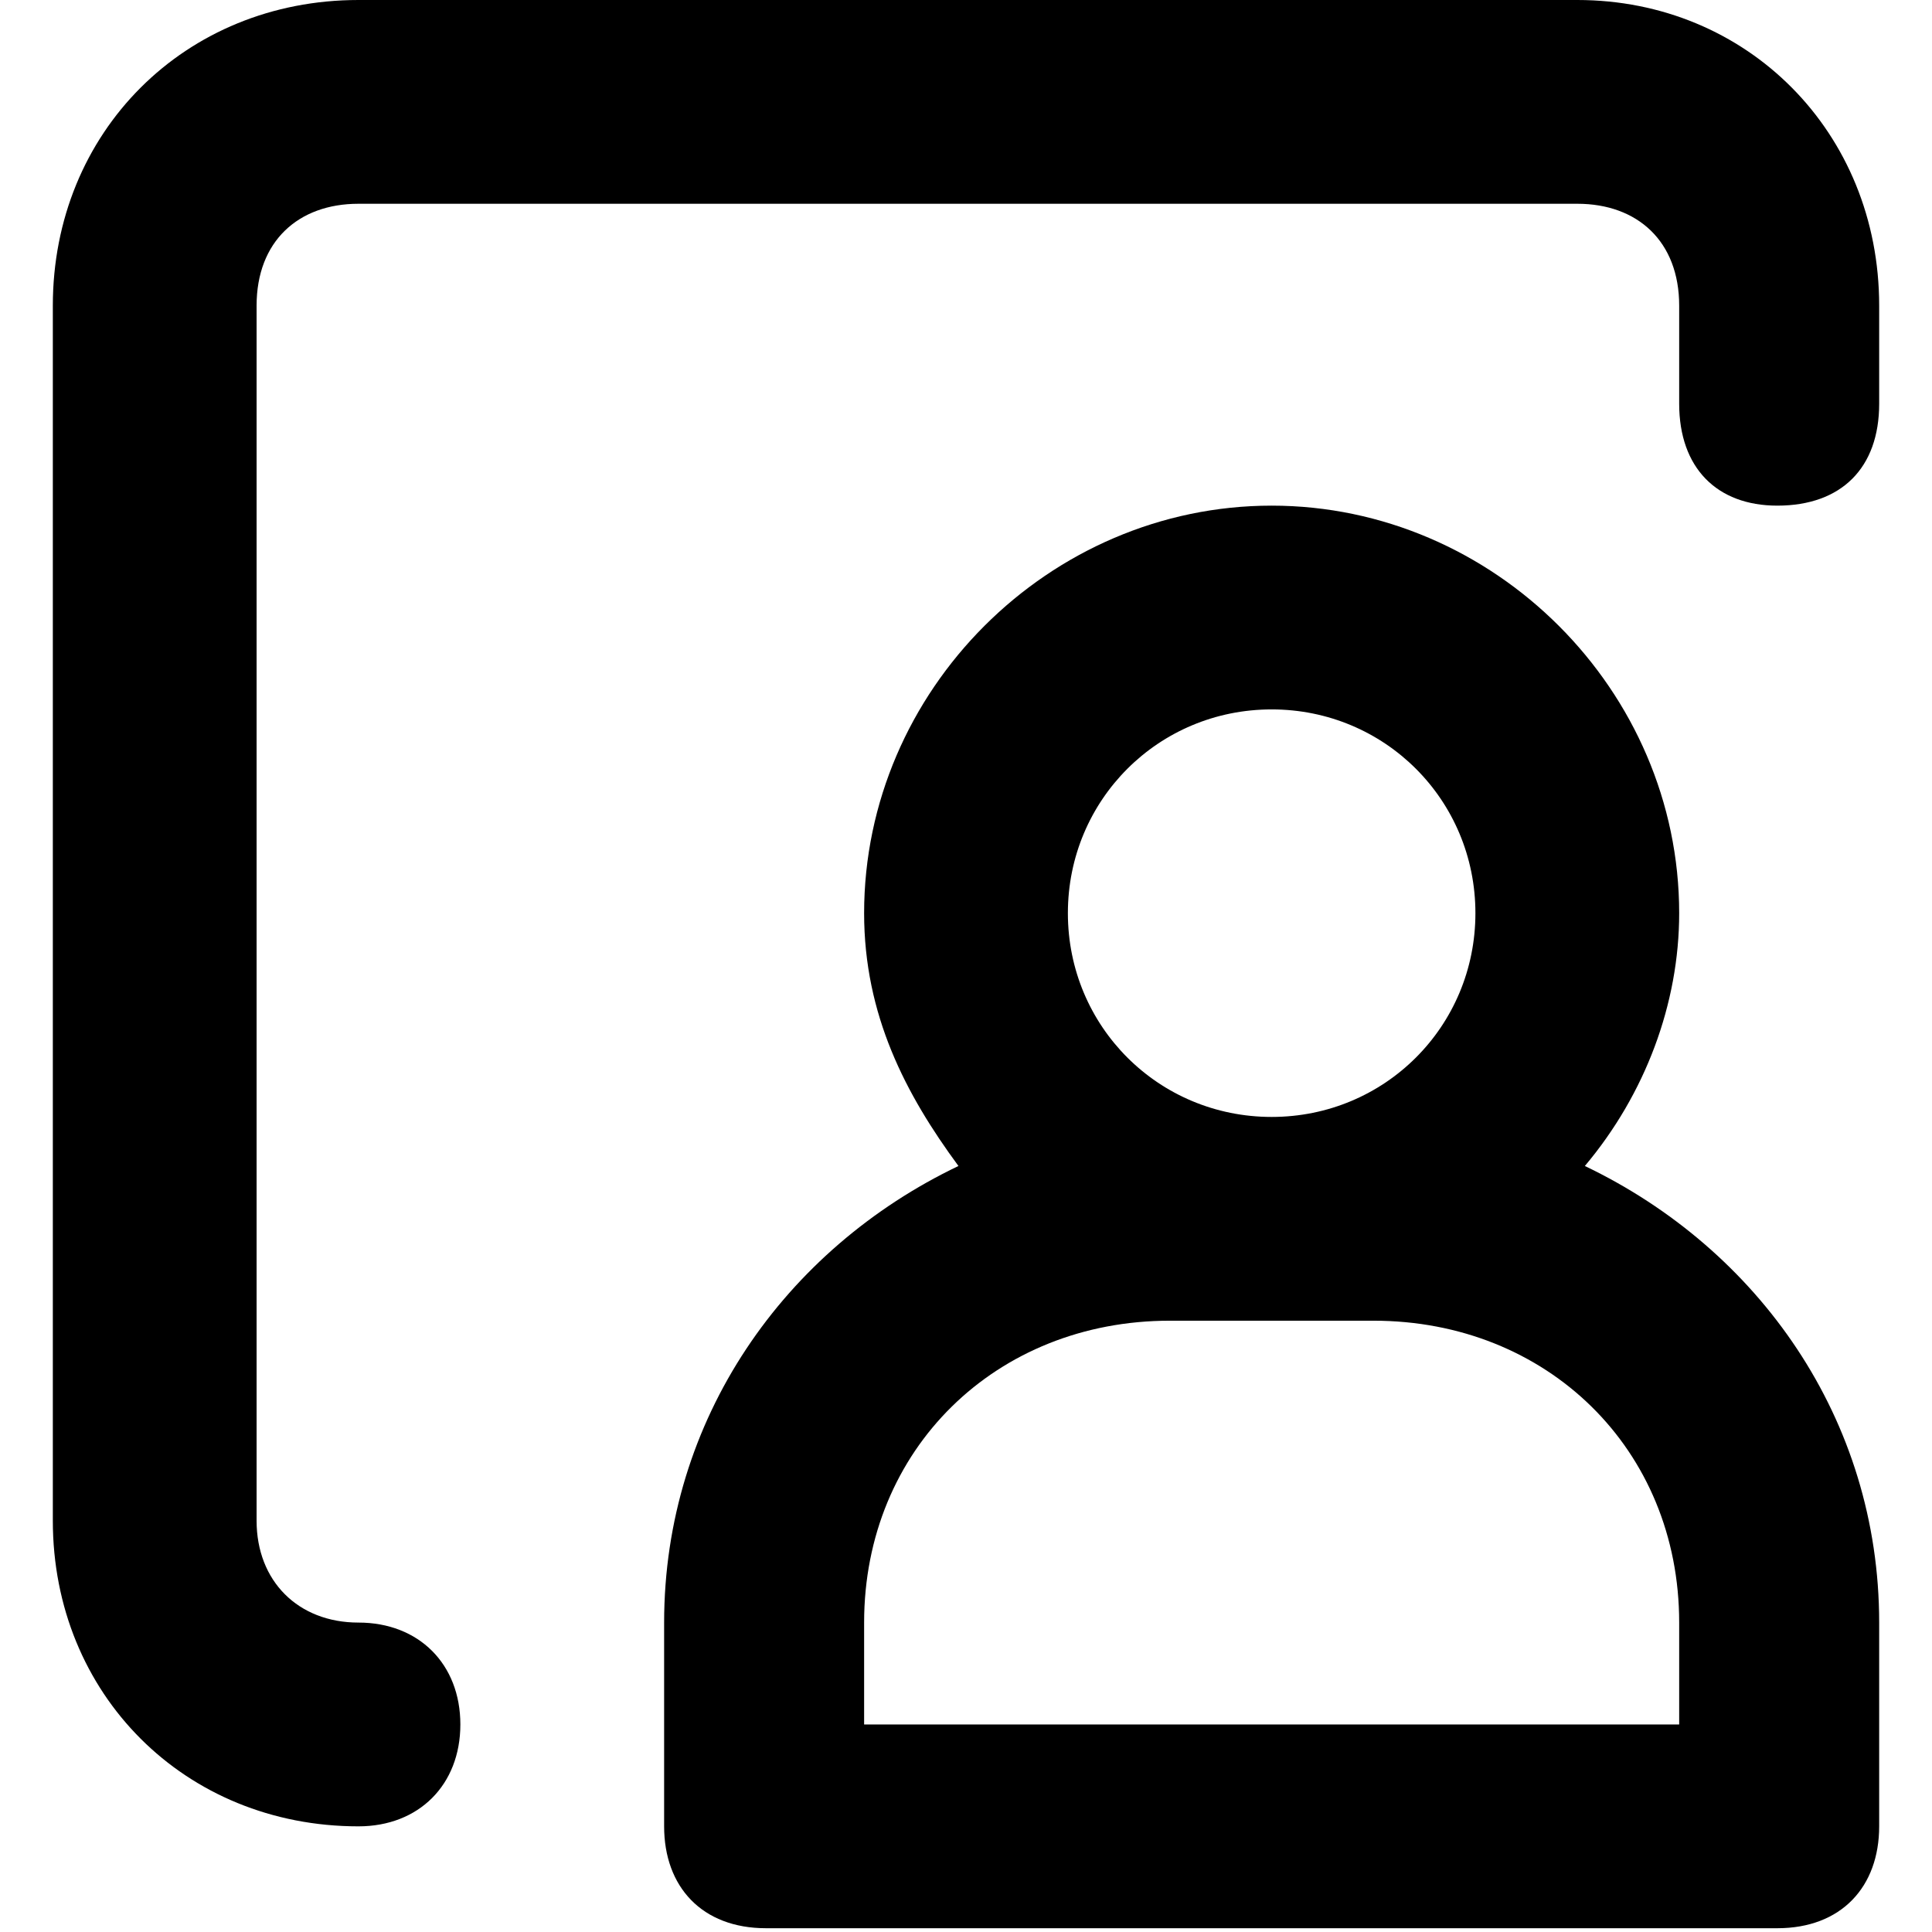 <svg xmlns="http://www.w3.org/2000/svg" viewBox="0 0 512 512">
	<path d="M254 309c-14-19-25-40-25-67 0-59 49-108 108-108s108 49 108 108c0 24-9 48-25 67 46 22 78 67 78 121v54c0 16-10 27-27 27H203c-17 0-27-11-27-27v-54c0-54 32-99 78-121zm83-121c-30 0-54 24-54 54s24 54 54 54 54-24 54-54-24-54-54-54zM229 430v27h216v-27c0-46-35-80-81-80h-54c-46 0-81 34-81 80zM95 0h323c45 0 80 35 80 81v26c0 17-10 27-27 27-16 0-26-10-26-27V81c0-17-11-27-27-27H95c-16 0-27 10-27 27v322c0 16 11 27 27 27s27 11 27 27-11 27-27 27c-46 0-81-35-81-81V81C14 35 49 0 95 0z"/>
</svg>